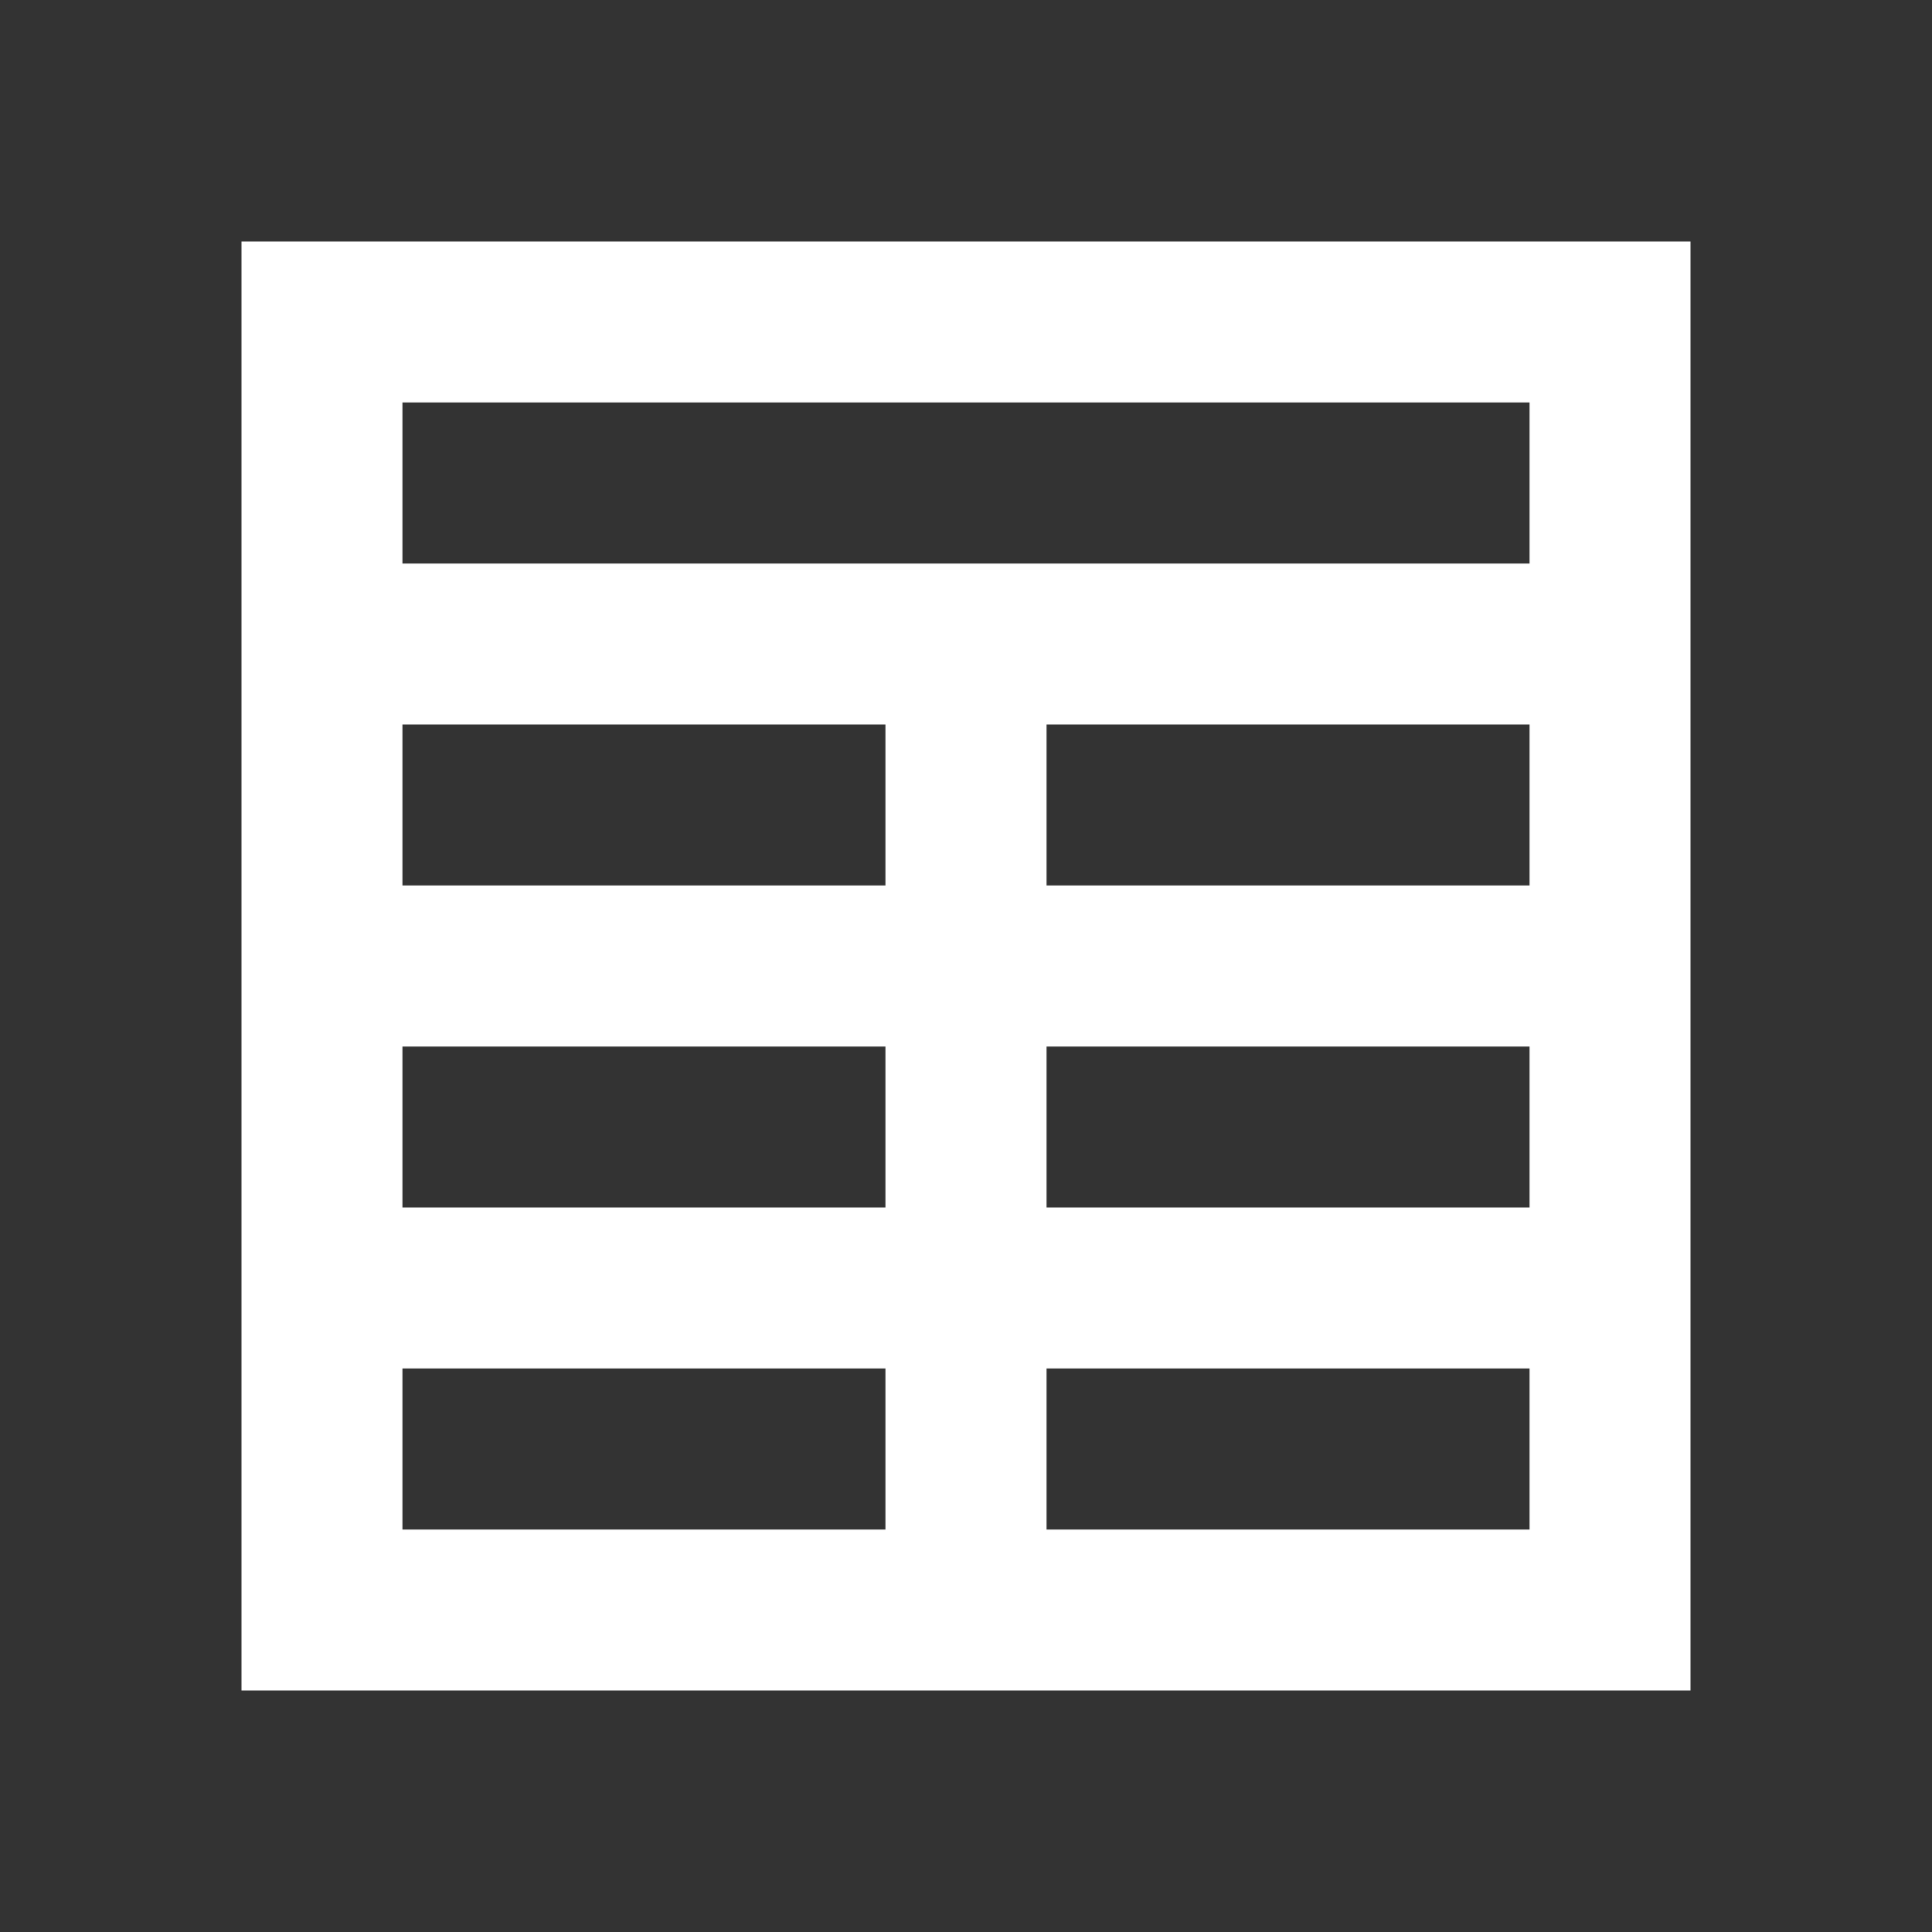<svg width="24" height="24" viewBox="0 0 24 24" fill="none" xmlns="http://www.w3.org/2000/svg">
<rect x="0" y="0" width="24" height="24" fill="#333333" stroke="none"/>
<path fill-rule="evenodd" clip-rule="evenodd" d="M3 3H21V21H3V3ZM5 5V7H19V5H5ZM19 9H13V11H19V9ZM19 13H13V15H19V13ZM19 17H13V19H19V17ZM11 19V17H5V19H11ZM5 15H11V13H5V15ZM5 11H11V9H5V11Z" fill="white"/>
</svg>
